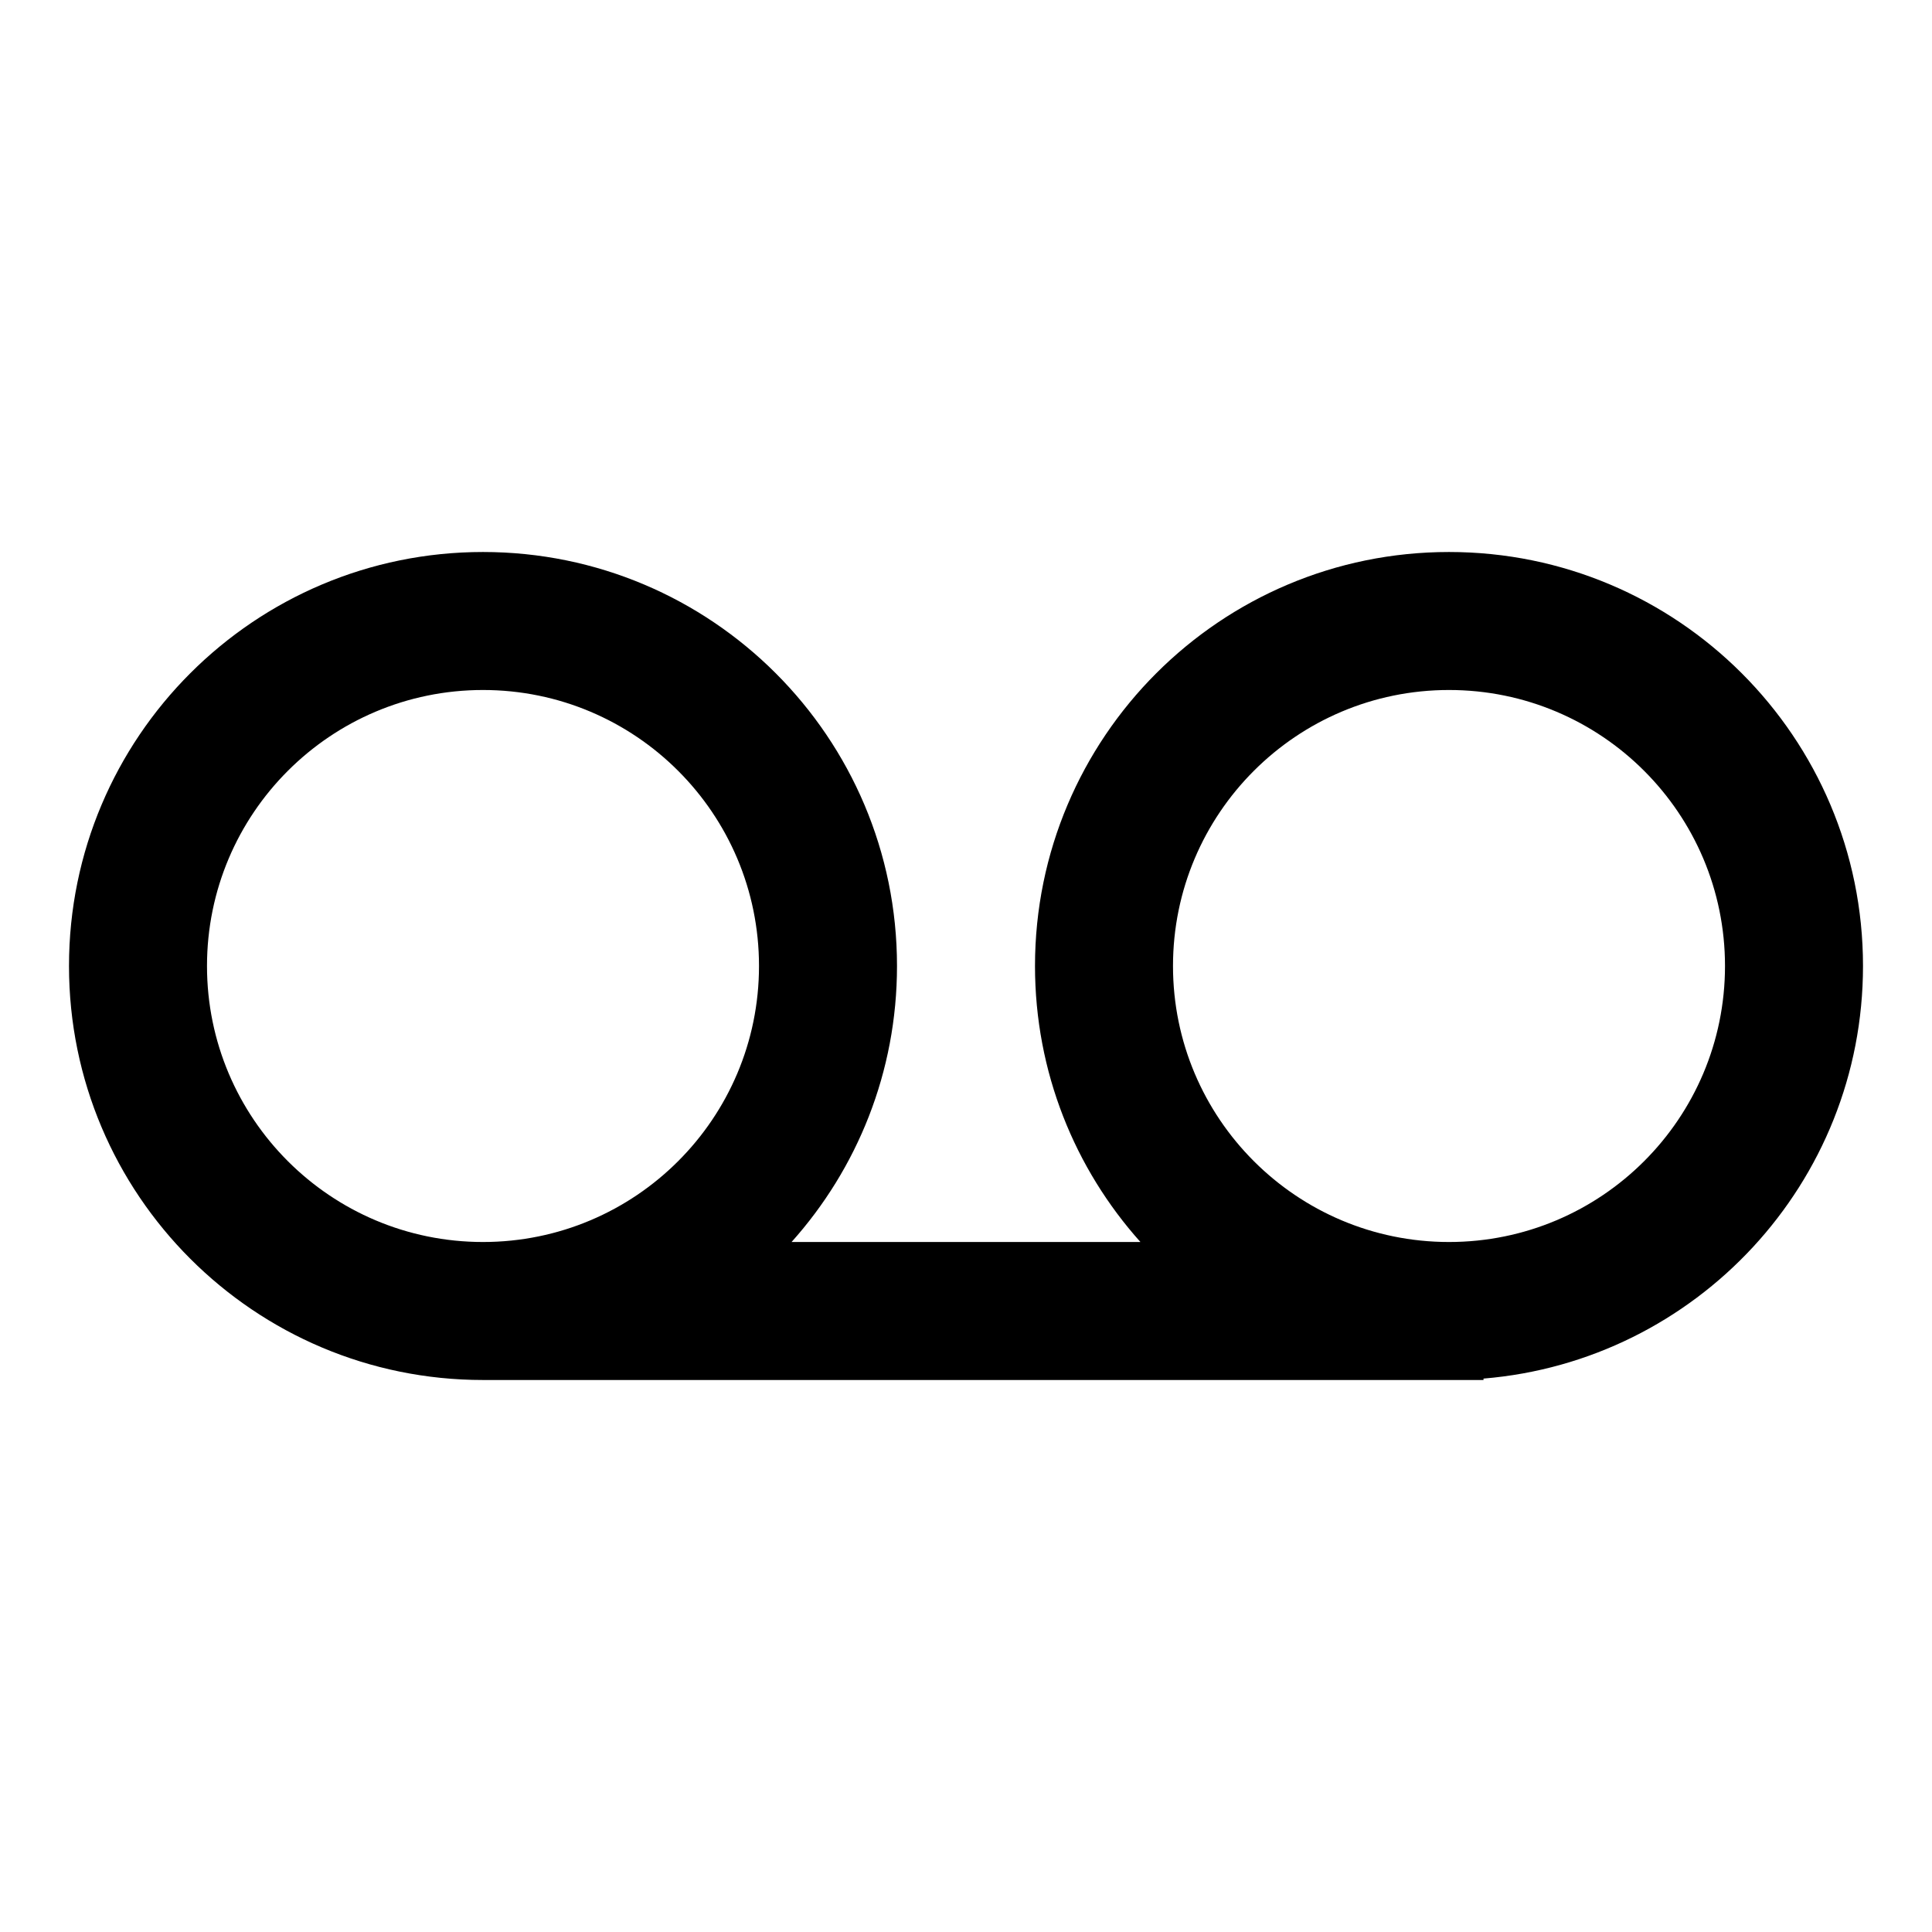 <svg xmlns="http://www.w3.org/2000/svg" width="56" height="56" viewBox="0 0 56 56">
  <path fill-rule="evenodd" d="M31.056,20 C29.155,17.877 28,15.073 28,12 C28,5.373 33.373,0 40,0 C46.627,0 52,5.373 52,12 C52,18.291 47.16,23.451 41,23.959 L41,24 L12,24 C5.373,24 0,18.627 0,12 C0,5.373 5.373,0 12,0 C18.627,0 24,5.373 24,12 C24,15.073 22.845,17.877 20.944,20 L31.056,20 Z M12,20 C16.418,20 20,16.418 20,12 C20,7.582 16.418,4 12,4 C7.582,4 4,7.582 4,12 C4,16.418 7.582,20 12,20 Z M40,20 C44.418,20 48,16.418 48,12 C48,7.582 44.418,4 40,4 C35.582,4 32,7.582 32,12 C32,16.418 35.582,20 40,20 Z" transform="translate(2 16)"/>
</svg>
